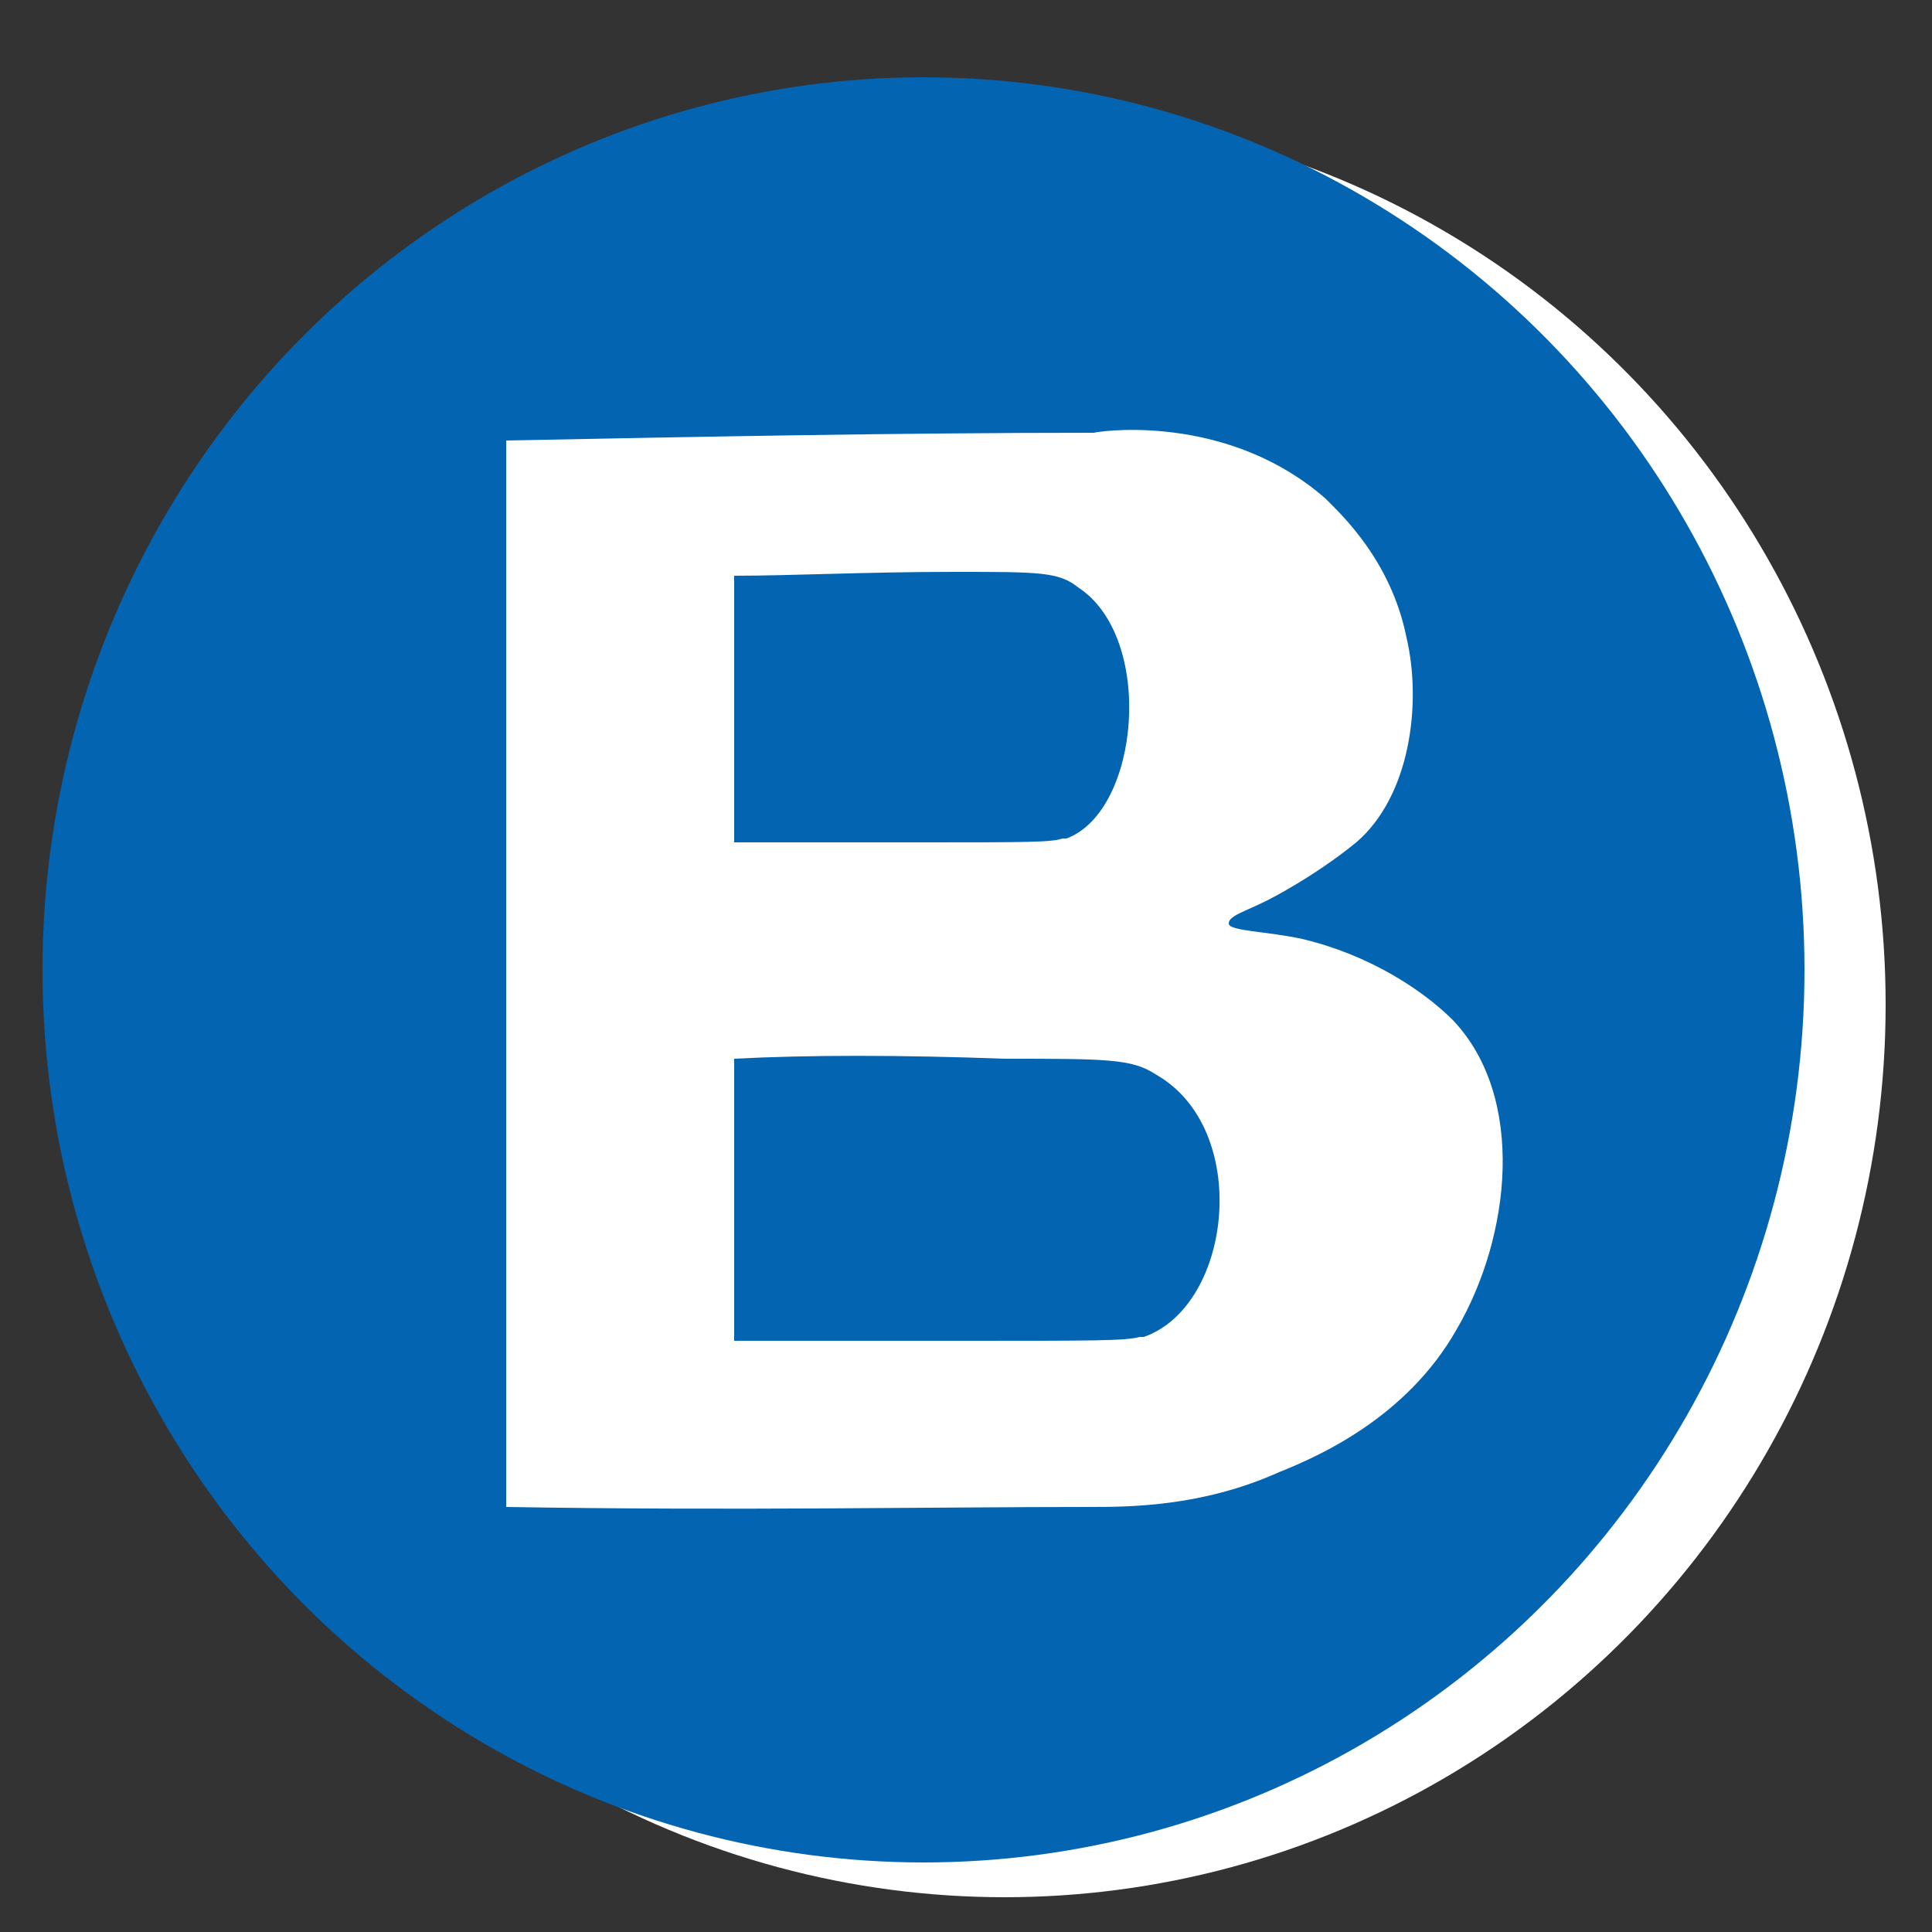 <?xml version="1.0" encoding="utf-8"?>
<!-- Generator: Adobe Illustrator 22.0.1, SVG Export Plug-In . SVG Version: 6.00 Build 0)  -->
<svg version="1.1" id="Слой_1" xmlns="http://www.w3.org/2000/svg" xmlns:xlink="http://www.w3.org/1999/xlink" x="0px" y="0px"
	 viewBox="0 0 50 50" style="enable-background:new 0 0 50 50;" xml:space="preserve">
<rect x="0" y="0" width="50" height="50" fill="#333333" stroke="none"/>
<style type="text/css">
	.st0{fill:#FFFFFF;}
	.st1{fill:#0364B2;}
</style>
<ellipse class="st0" cx="26" cy="26" rx="22.8" ry="23.1"/>
<ellipse class="st1" cx="23.9" cy="25.1" rx="22.8" ry="23.1"/>
<path class="st0" d="M13.1,11.4V39c5.9,0.1,11,0,15.1,0c1,0,2.9,0,4.9-0.9c1-0.4,3.3-1.4,4.6-3.7c1.4-2.4,1.8-6-0.1-8
	c-0.8-0.8-2.2-1.7-3.9-2.1c-0.9-0.2-1.9-0.2-1.9-0.4c0-0.2,0.4-0.3,1-0.6c0,0,1.2-0.6,2.3-1.5c1.4-1.2,1.7-3.6,1.3-5.3
	c-0.4-2-1.7-3.2-2.1-3.6c-2.4-2.1-5.5-1.8-6-1.7C23.3,11.2,18.2,11.3,13.1,11.4z"/>
<path class="st0" d="M67.6,10.3"/>
<path class="st1" d="M19,14.9v2.8v4.1c1.2,0,2.9,0,4.8,0c2.8,0,3.4,0,3.7-0.1c0.1,0,0.1,0,0.1,0c1.9-0.7,2.3-5.2,0.3-6.5
	c-0.5-0.4-1-0.4-3.2-0.4C22.4,14.8,20.5,14.9,19,14.9z"/>
<path class="st1" d="M19,27.4v3v4.3c1.5,0,3.5,0,5.9,0c3.5,0,4.2,0,4.6-0.1c0.1,0,0.1,0,0.1,0c2.3-0.8,2.8-5.4,0.3-6.8
	c-0.6-0.4-1.3-0.4-3.9-0.4C23.3,27.3,20.9,27.3,19,27.4z"/>
</svg>

